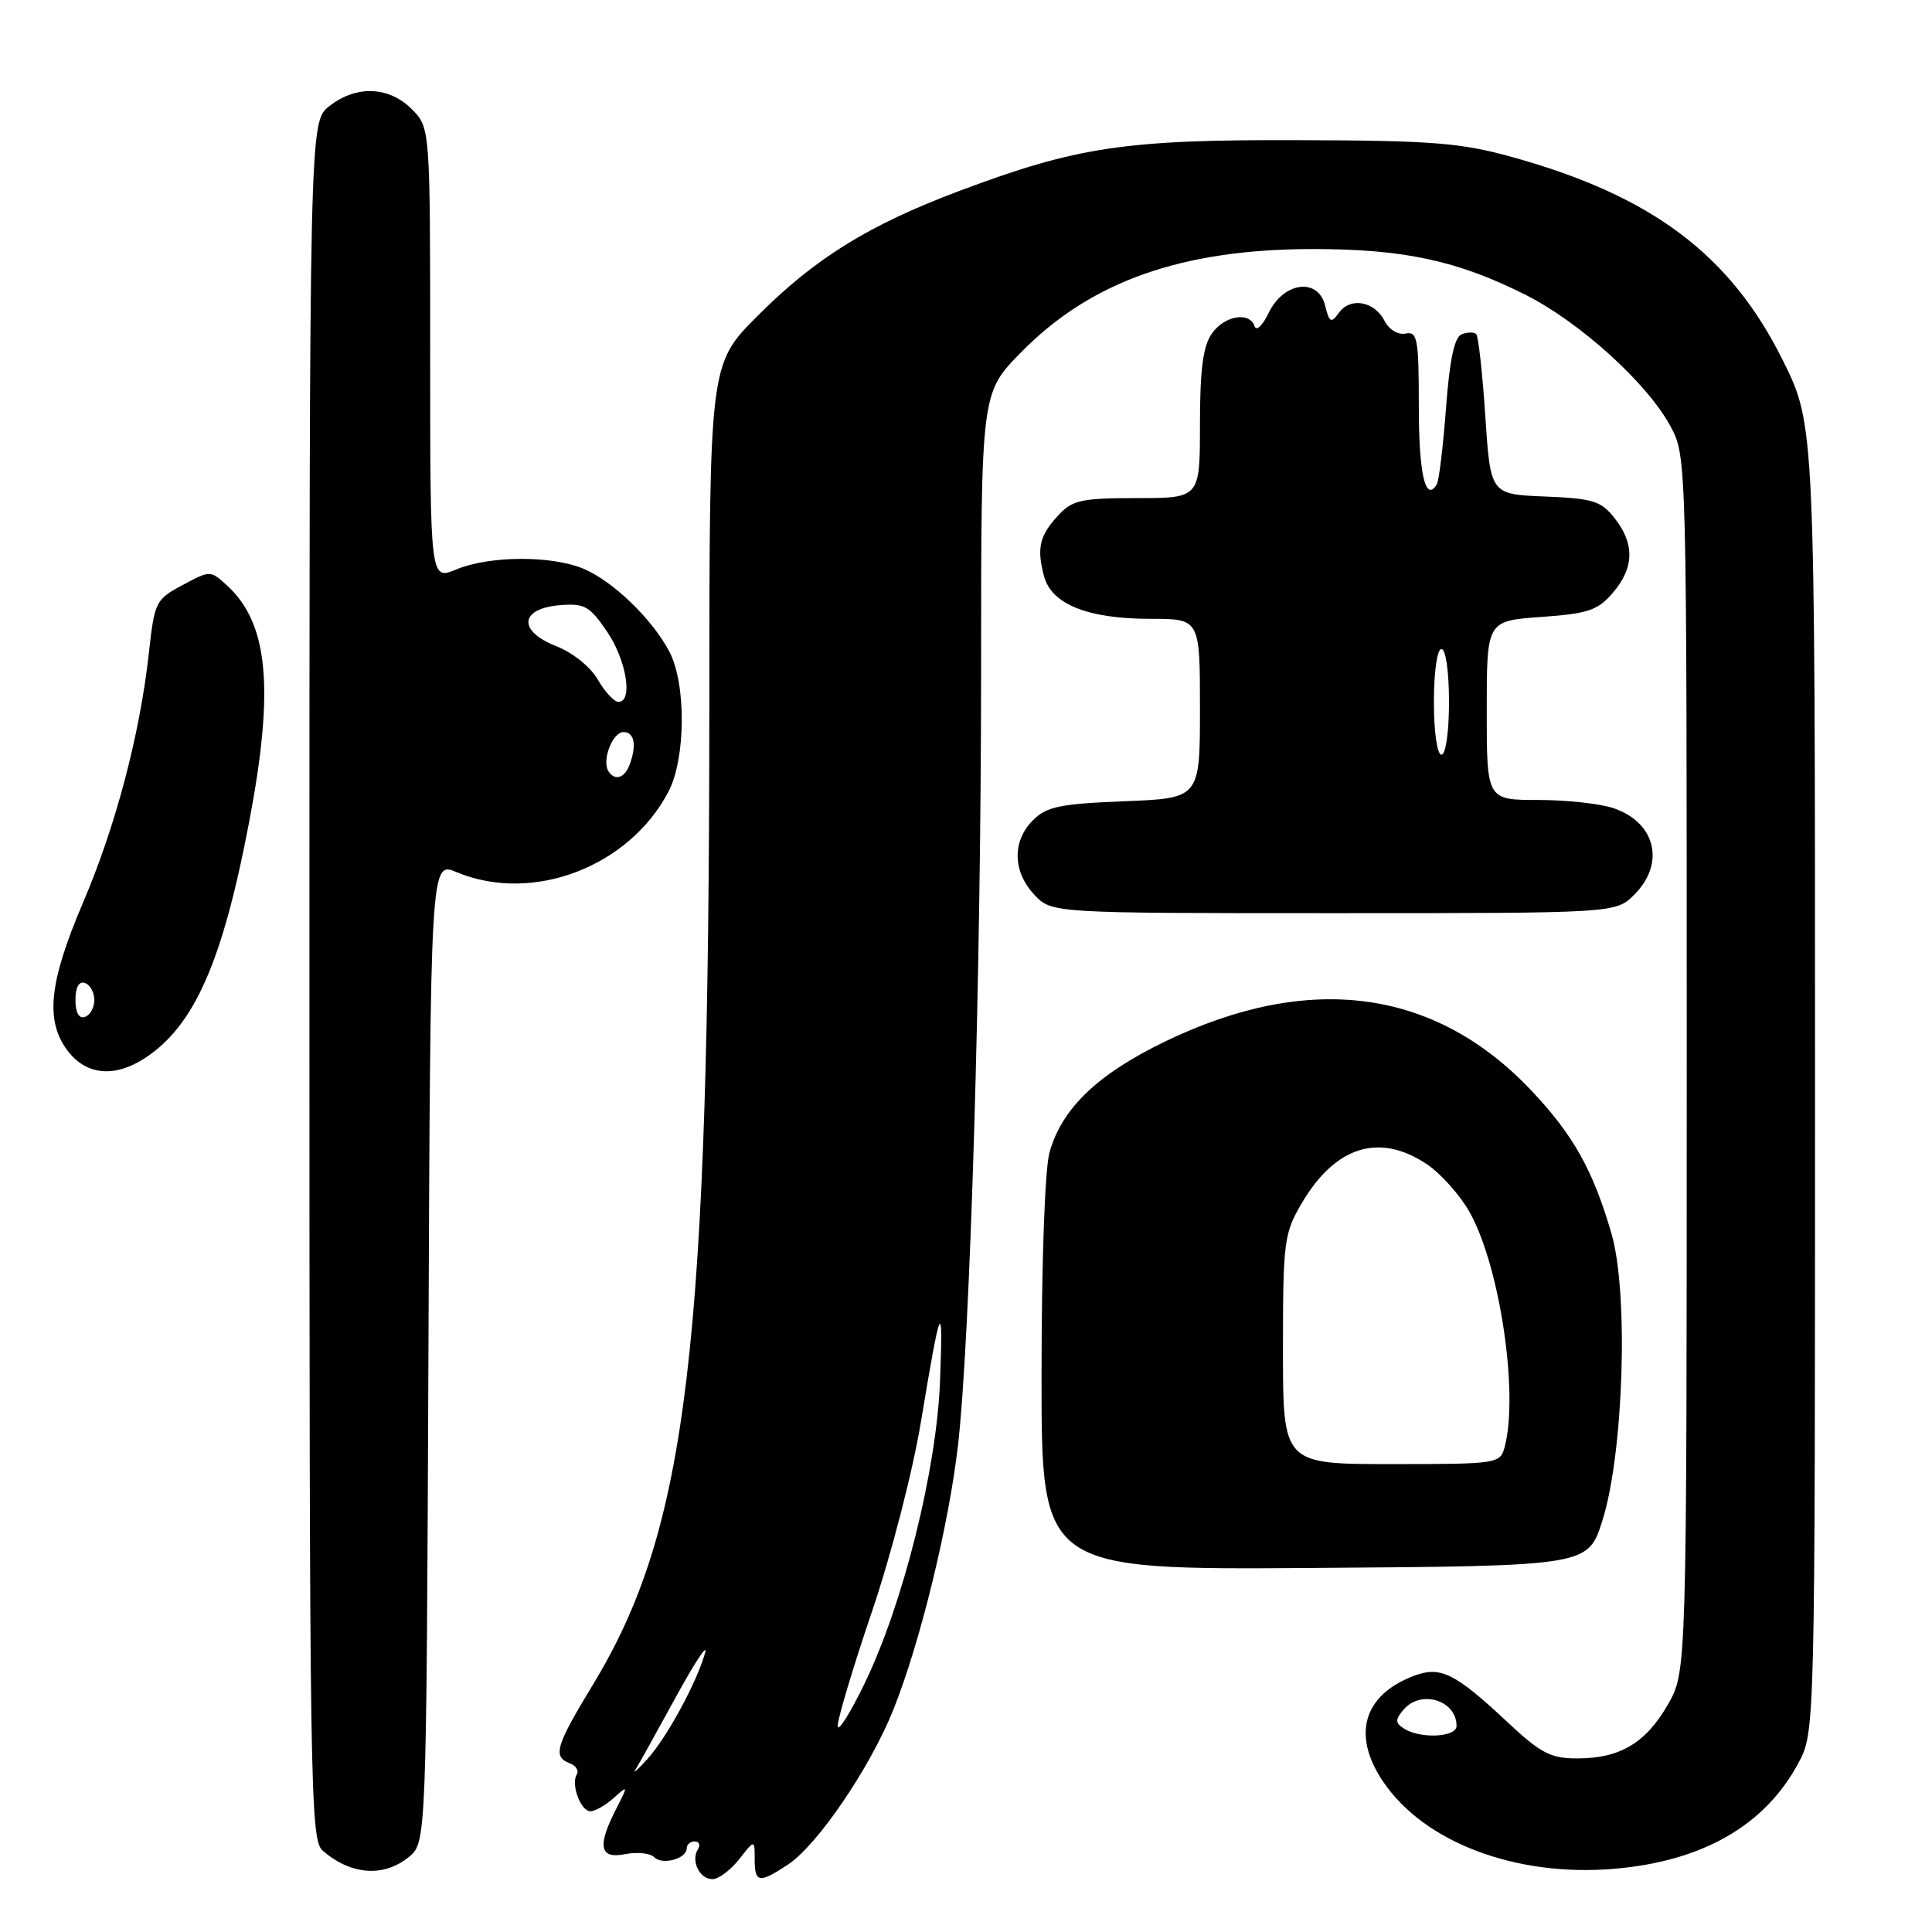 <?xml version="1.0" encoding="UTF-8" standalone="no"?>
<!DOCTYPE svg PUBLIC "-//W3C//DTD SVG 1.1//EN" "http://www.w3.org/Graphics/SVG/1.1/DTD/svg11.dtd" >
<svg xmlns="http://www.w3.org/2000/svg" xmlns:xlink="http://www.w3.org/1999/xlink" version="1.1" viewBox="0 0 256 256">
 <g >
 <path fill="currentColor"
d=" M 97.93 246.37 C 100.00 243.73 100.00 243.73 100.00 246.37 C 100.00 249.50 100.58 249.59 104.39 247.08 C 108.32 244.49 115.28 234.26 118.38 226.53 C 121.92 217.68 125.71 202.17 126.94 191.50 C 128.56 177.38 130.00 129.08 130.00 88.84 C 130.00 52.09 130.00 52.09 135.25 46.73 C 144.50 37.28 156.59 33.00 174.00 33.00 C 186.04 33.00 193.16 34.54 202.17 39.08 C 209.40 42.73 218.32 50.83 221.35 56.49 C 223.50 60.50 223.50 60.58 223.50 141.00 C 223.50 221.50 223.50 221.50 221.01 225.85 C 218.08 230.96 214.65 233.00 208.99 233.00 C 205.45 233.00 204.16 232.32 199.69 228.14 C 192.78 221.67 190.86 220.72 187.32 222.07 C 180.64 224.61 179.11 229.90 183.26 236.06 C 188.70 244.13 200.84 248.72 213.85 247.63 C 225.58 246.64 233.87 241.89 238.29 233.62 C 240.50 229.50 240.50 229.50 240.50 142.92 C 240.50 56.35 240.50 56.35 236.25 47.78 C 229.30 33.75 218.87 25.92 200.30 20.79 C 193.54 18.92 189.78 18.62 172.00 18.57 C 149.07 18.49 142.68 19.45 127.09 25.31 C 115.11 29.81 107.98 34.23 100.36 41.88 C 94.00 48.25 94.00 48.25 93.99 93.88 C 93.96 178.78 91.12 202.55 78.54 223.27 C 73.62 231.38 73.21 232.76 75.49 233.64 C 76.32 233.95 76.74 234.62 76.43 235.11 C 75.62 236.43 76.94 240.00 78.24 240.00 C 78.85 240.00 80.23 239.21 81.31 238.25 C 83.25 236.52 83.25 236.54 81.64 239.70 C 79.10 244.66 79.45 246.36 82.85 245.68 C 84.42 245.37 86.15 245.55 86.69 246.09 C 87.78 247.18 91.00 246.29 91.00 244.89 C 91.00 244.40 91.48 244.00 92.06 244.00 C 92.64 244.00 92.83 244.47 92.47 245.05 C 91.52 246.58 92.70 249.00 94.40 249.00 C 95.20 249.00 96.79 247.81 97.93 246.37 Z  M 54.14 246.09 C 56.50 244.18 56.50 244.18 56.77 179.15 C 57.04 114.12 57.04 114.12 60.49 115.56 C 70.54 119.76 83.35 114.89 88.58 104.89 C 90.87 100.50 90.94 90.63 88.70 86.36 C 86.44 82.04 81.21 76.99 77.31 75.36 C 73.06 73.58 64.83 73.63 60.47 75.45 C 57.00 76.90 57.00 76.90 57.00 46.90 C 57.00 16.91 57.00 16.91 54.55 14.45 C 51.51 11.42 47.20 11.27 43.63 14.07 C 41.00 16.15 41.00 16.15 41.00 129.92 C 41.00 237.02 41.10 243.78 42.75 245.21 C 46.47 248.45 50.81 248.78 54.14 246.09 Z  M 212.32 201.50 C 215.14 192.60 215.82 171.33 213.53 163.46 C 211.08 155.04 208.47 150.38 202.90 144.49 C 190.14 130.99 173.50 128.77 154.39 138.00 C 145.41 142.34 140.68 146.89 139.06 152.72 C 138.45 154.91 138.01 167.37 138.01 182.26 C 138.00 208.02 138.00 208.02 174.21 207.76 C 210.42 207.50 210.42 207.50 212.32 201.50 Z  M 19.27 140.16 C 25.76 135.88 29.49 127.42 33.00 108.99 C 36.39 91.20 35.57 82.55 30.03 77.53 C 27.87 75.57 27.84 75.57 24.18 77.53 C 20.63 79.43 20.47 79.75 19.73 86.50 C 18.53 97.35 15.33 109.49 10.97 119.68 C 6.44 130.29 5.95 135.39 9.07 139.37 C 11.54 142.50 15.27 142.80 19.27 140.16 Z  M 216.55 118.55 C 220.67 114.42 219.41 109.04 213.87 107.11 C 212.13 106.50 207.62 106.00 203.85 106.00 C 197.00 106.00 197.00 106.00 197.00 94.13 C 197.00 82.27 197.00 82.27 204.20 81.75 C 210.43 81.31 211.71 80.88 213.70 78.56 C 216.54 75.26 216.63 72.07 213.96 68.68 C 212.15 66.38 211.10 66.05 204.71 65.79 C 197.50 65.50 197.50 65.50 196.81 55.15 C 196.44 49.45 195.89 44.56 195.61 44.27 C 195.32 43.99 194.46 43.99 193.69 44.29 C 192.72 44.66 192.09 47.59 191.60 54.09 C 191.22 59.18 190.67 63.73 190.38 64.19 C 188.88 66.62 188.00 62.81 188.00 53.87 C 188.00 44.87 187.82 43.89 186.25 44.20 C 185.25 44.40 184.06 43.68 183.47 42.53 C 182.14 39.92 178.96 39.33 177.43 41.42 C 176.37 42.88 176.16 42.77 175.58 40.47 C 174.64 36.73 170.06 37.36 168.09 41.49 C 167.30 43.14 166.47 43.92 166.25 43.24 C 165.58 41.24 162.24 41.81 160.56 44.22 C 159.41 45.87 159.00 48.99 159.00 56.22 C 159.00 66.00 159.00 66.00 150.67 66.00 C 143.33 66.00 142.10 66.26 140.26 68.25 C 137.74 70.96 137.35 72.61 138.33 76.32 C 139.32 80.07 144.12 82.00 152.47 82.00 C 159.00 82.00 159.00 82.00 159.00 93.88 C 159.00 105.77 159.00 105.77 148.99 106.17 C 140.45 106.51 138.67 106.88 136.87 108.69 C 134.10 111.45 134.18 115.49 137.05 118.55 C 139.35 121.00 139.35 121.00 176.72 121.00 C 214.09 121.00 214.09 121.00 216.55 118.55 Z  M 84.18 234.53 C 84.55 233.94 86.94 229.65 89.49 224.98 C 92.04 220.32 93.81 217.62 93.43 219.00 C 92.37 222.85 88.37 230.22 85.81 233.05 C 84.54 234.45 83.81 235.12 84.18 234.53 Z  M 111.00 228.68 C 111.00 227.72 113.04 220.90 115.54 213.54 C 118.09 206.02 120.94 194.99 122.04 188.33 C 124.67 172.51 124.98 171.84 124.56 183.00 C 124.11 194.72 119.70 212.43 114.61 222.97 C 112.62 227.08 111.00 229.65 111.00 228.68 Z  M 186.06 229.06 C 184.87 228.31 184.85 227.88 185.94 226.58 C 188.22 223.83 193.00 225.26 193.00 228.70 C 193.00 230.19 188.25 230.44 186.06 229.06 Z  M 80.61 102.17 C 79.72 100.74 81.17 97.00 82.62 97.00 C 84.08 97.00 84.40 98.80 83.39 101.42 C 82.73 103.13 81.42 103.49 80.61 102.17 Z  M 79.22 90.06 C 78.25 88.37 75.89 86.47 73.68 85.61 C 68.58 83.60 68.86 80.64 74.18 80.19 C 77.45 79.92 78.13 80.30 80.43 83.68 C 83.01 87.48 83.91 93.00 81.95 93.00 C 81.38 93.00 80.15 91.68 79.22 90.06 Z  M 170.00 178.84 C 170.00 164.54 170.14 163.44 172.46 159.48 C 176.92 151.86 182.78 150.03 189.10 154.29 C 190.97 155.55 193.53 158.44 194.79 160.72 C 198.77 167.93 201.25 184.74 199.37 191.75 C 198.78 193.95 198.45 194.00 184.38 194.00 C 170.00 194.00 170.00 194.00 170.00 178.84 Z  M 10.00 132.50 C 10.00 130.81 10.46 129.99 11.25 130.25 C 11.94 130.48 12.50 131.49 12.50 132.50 C 12.50 133.51 11.94 134.52 11.25 134.75 C 10.46 135.01 10.00 134.19 10.00 132.50 Z  M 190.00 93.00 C 190.00 89.00 190.43 86.00 191.00 86.00 C 191.57 86.00 192.00 89.00 192.00 93.00 C 192.00 97.00 191.57 100.00 191.00 100.00 C 190.43 100.00 190.00 97.00 190.00 93.00 Z "/>
</g>
</svg>
